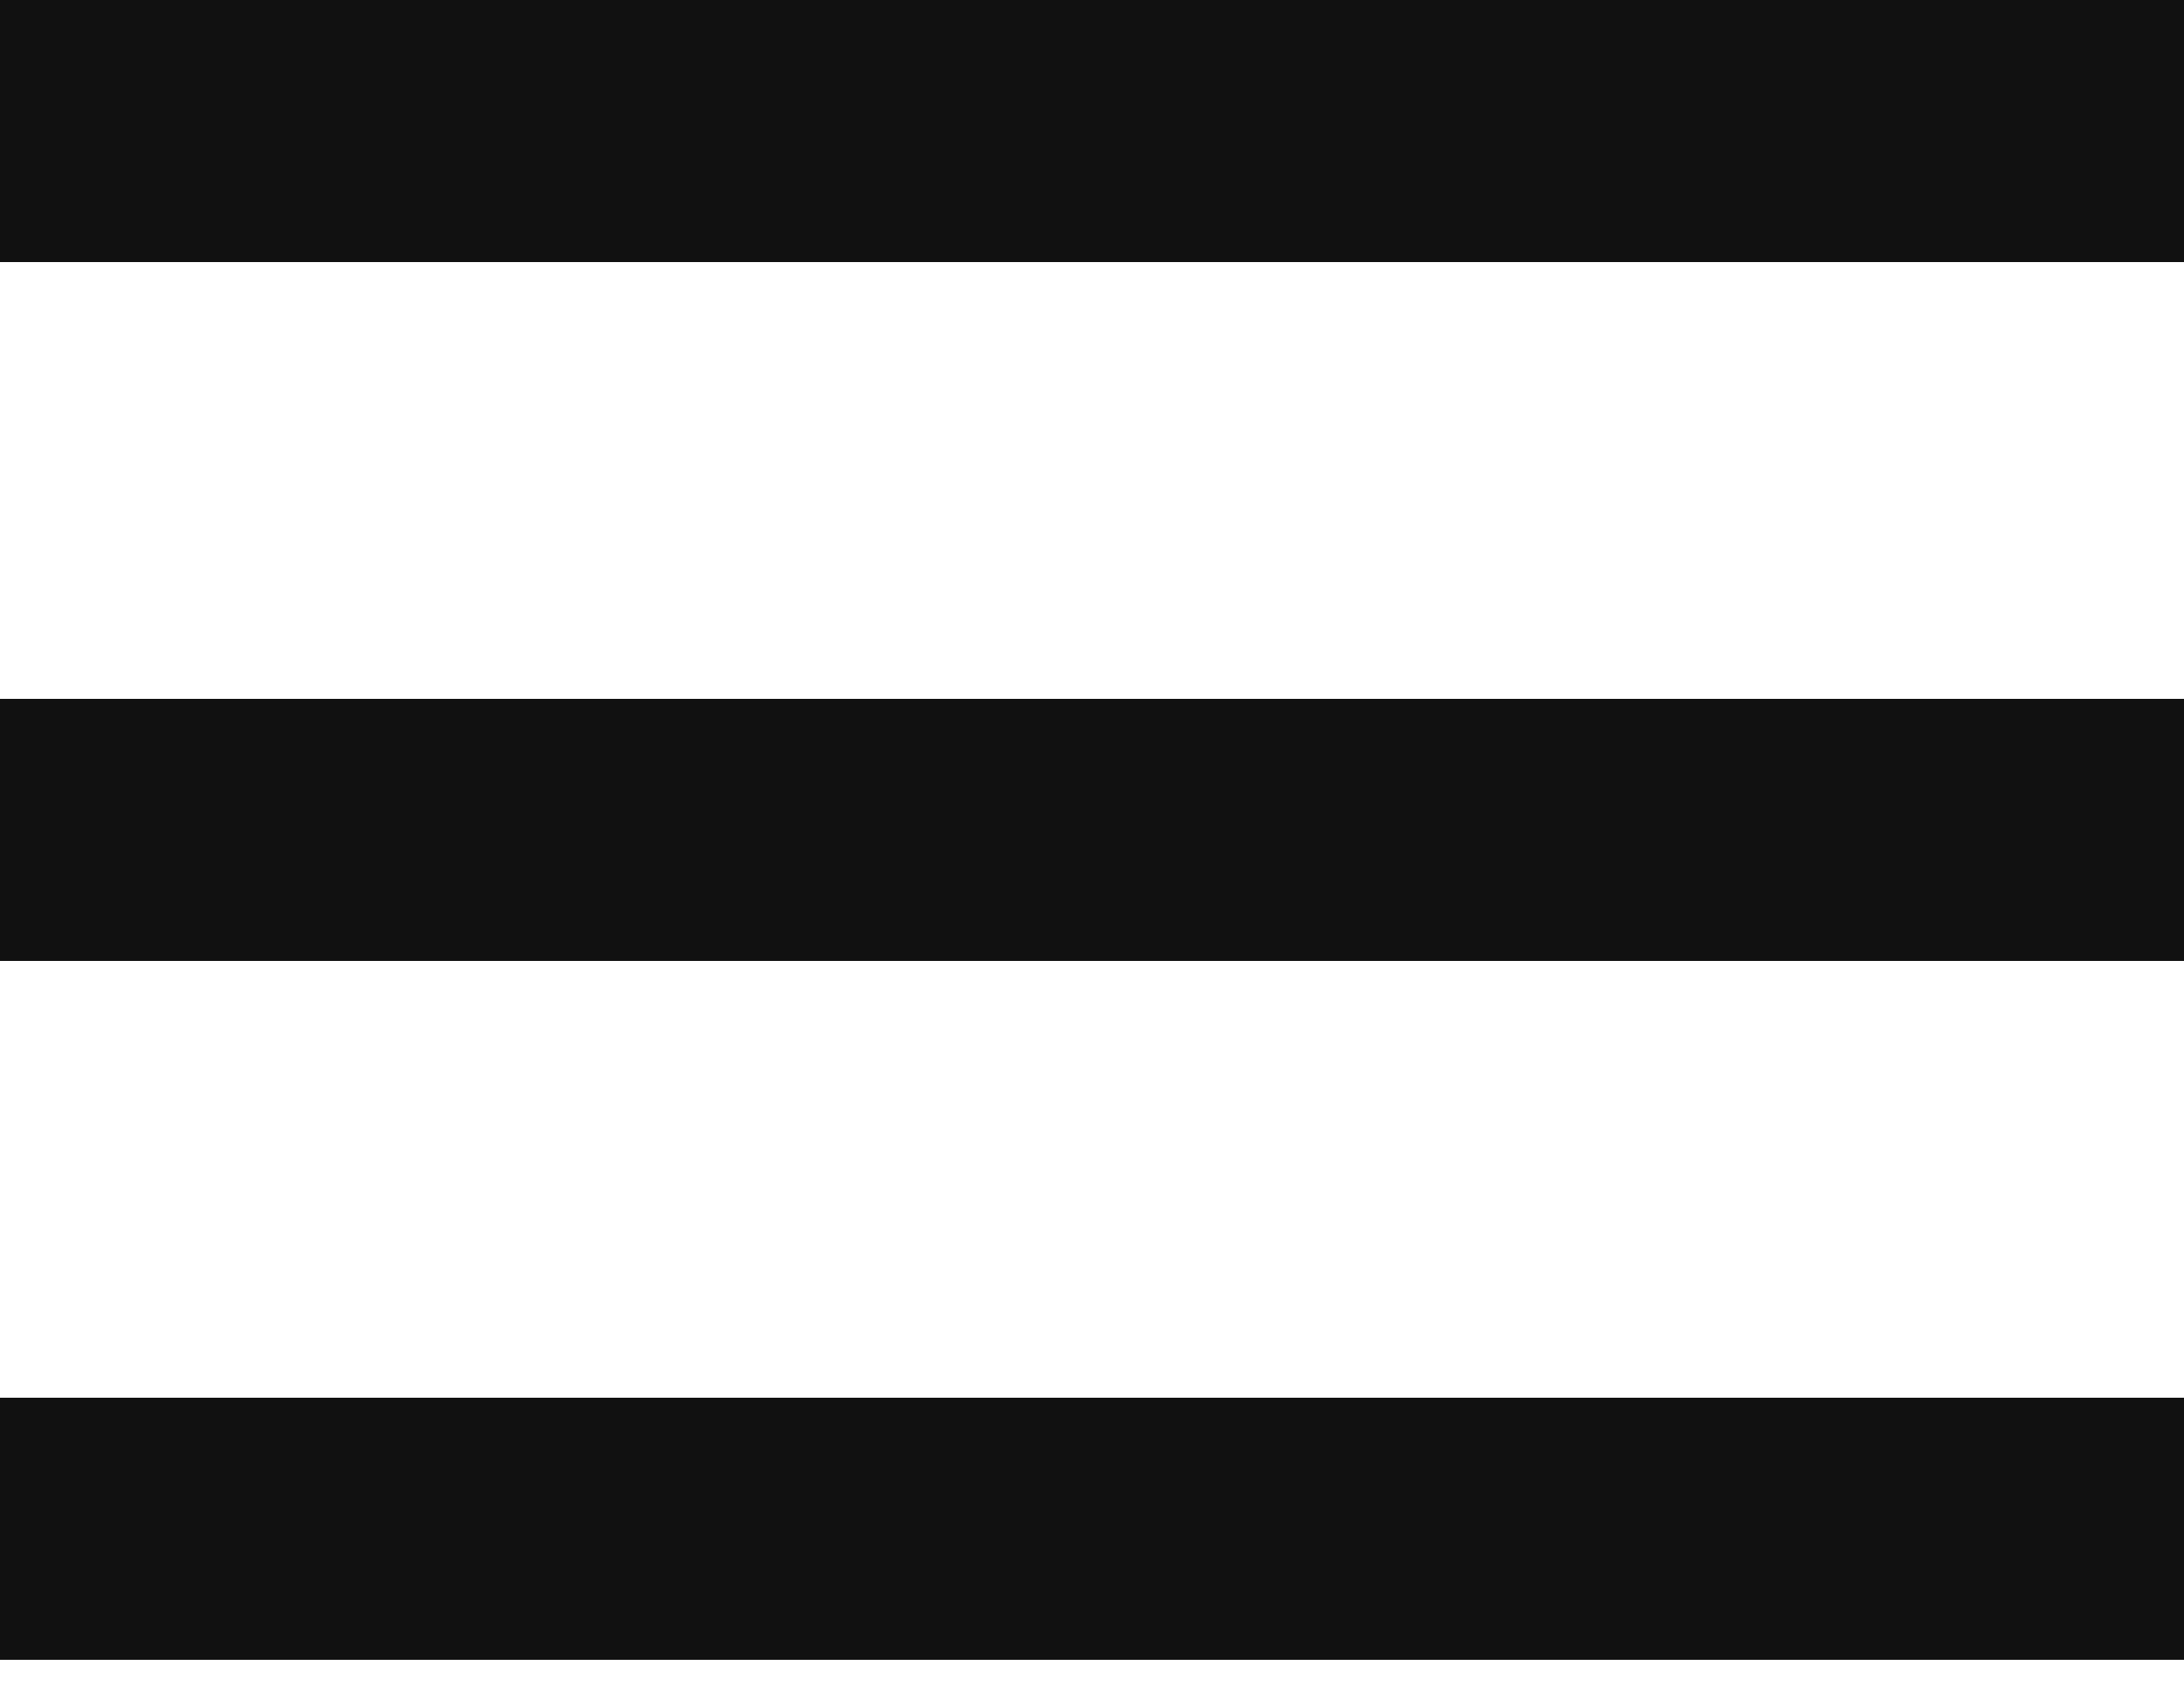 <svg width="40" height="31" viewBox="0 0 40 31" fill="none" xmlns="http://www.w3.org/2000/svg">
<rect width="40" height="4.8" fill="#111111"/>
<rect y="12.8" width="40" height="4.8" fill="#111111"/>
<rect y="25.6" width="40" height="4.8" fill="#111111"/>
</svg>
